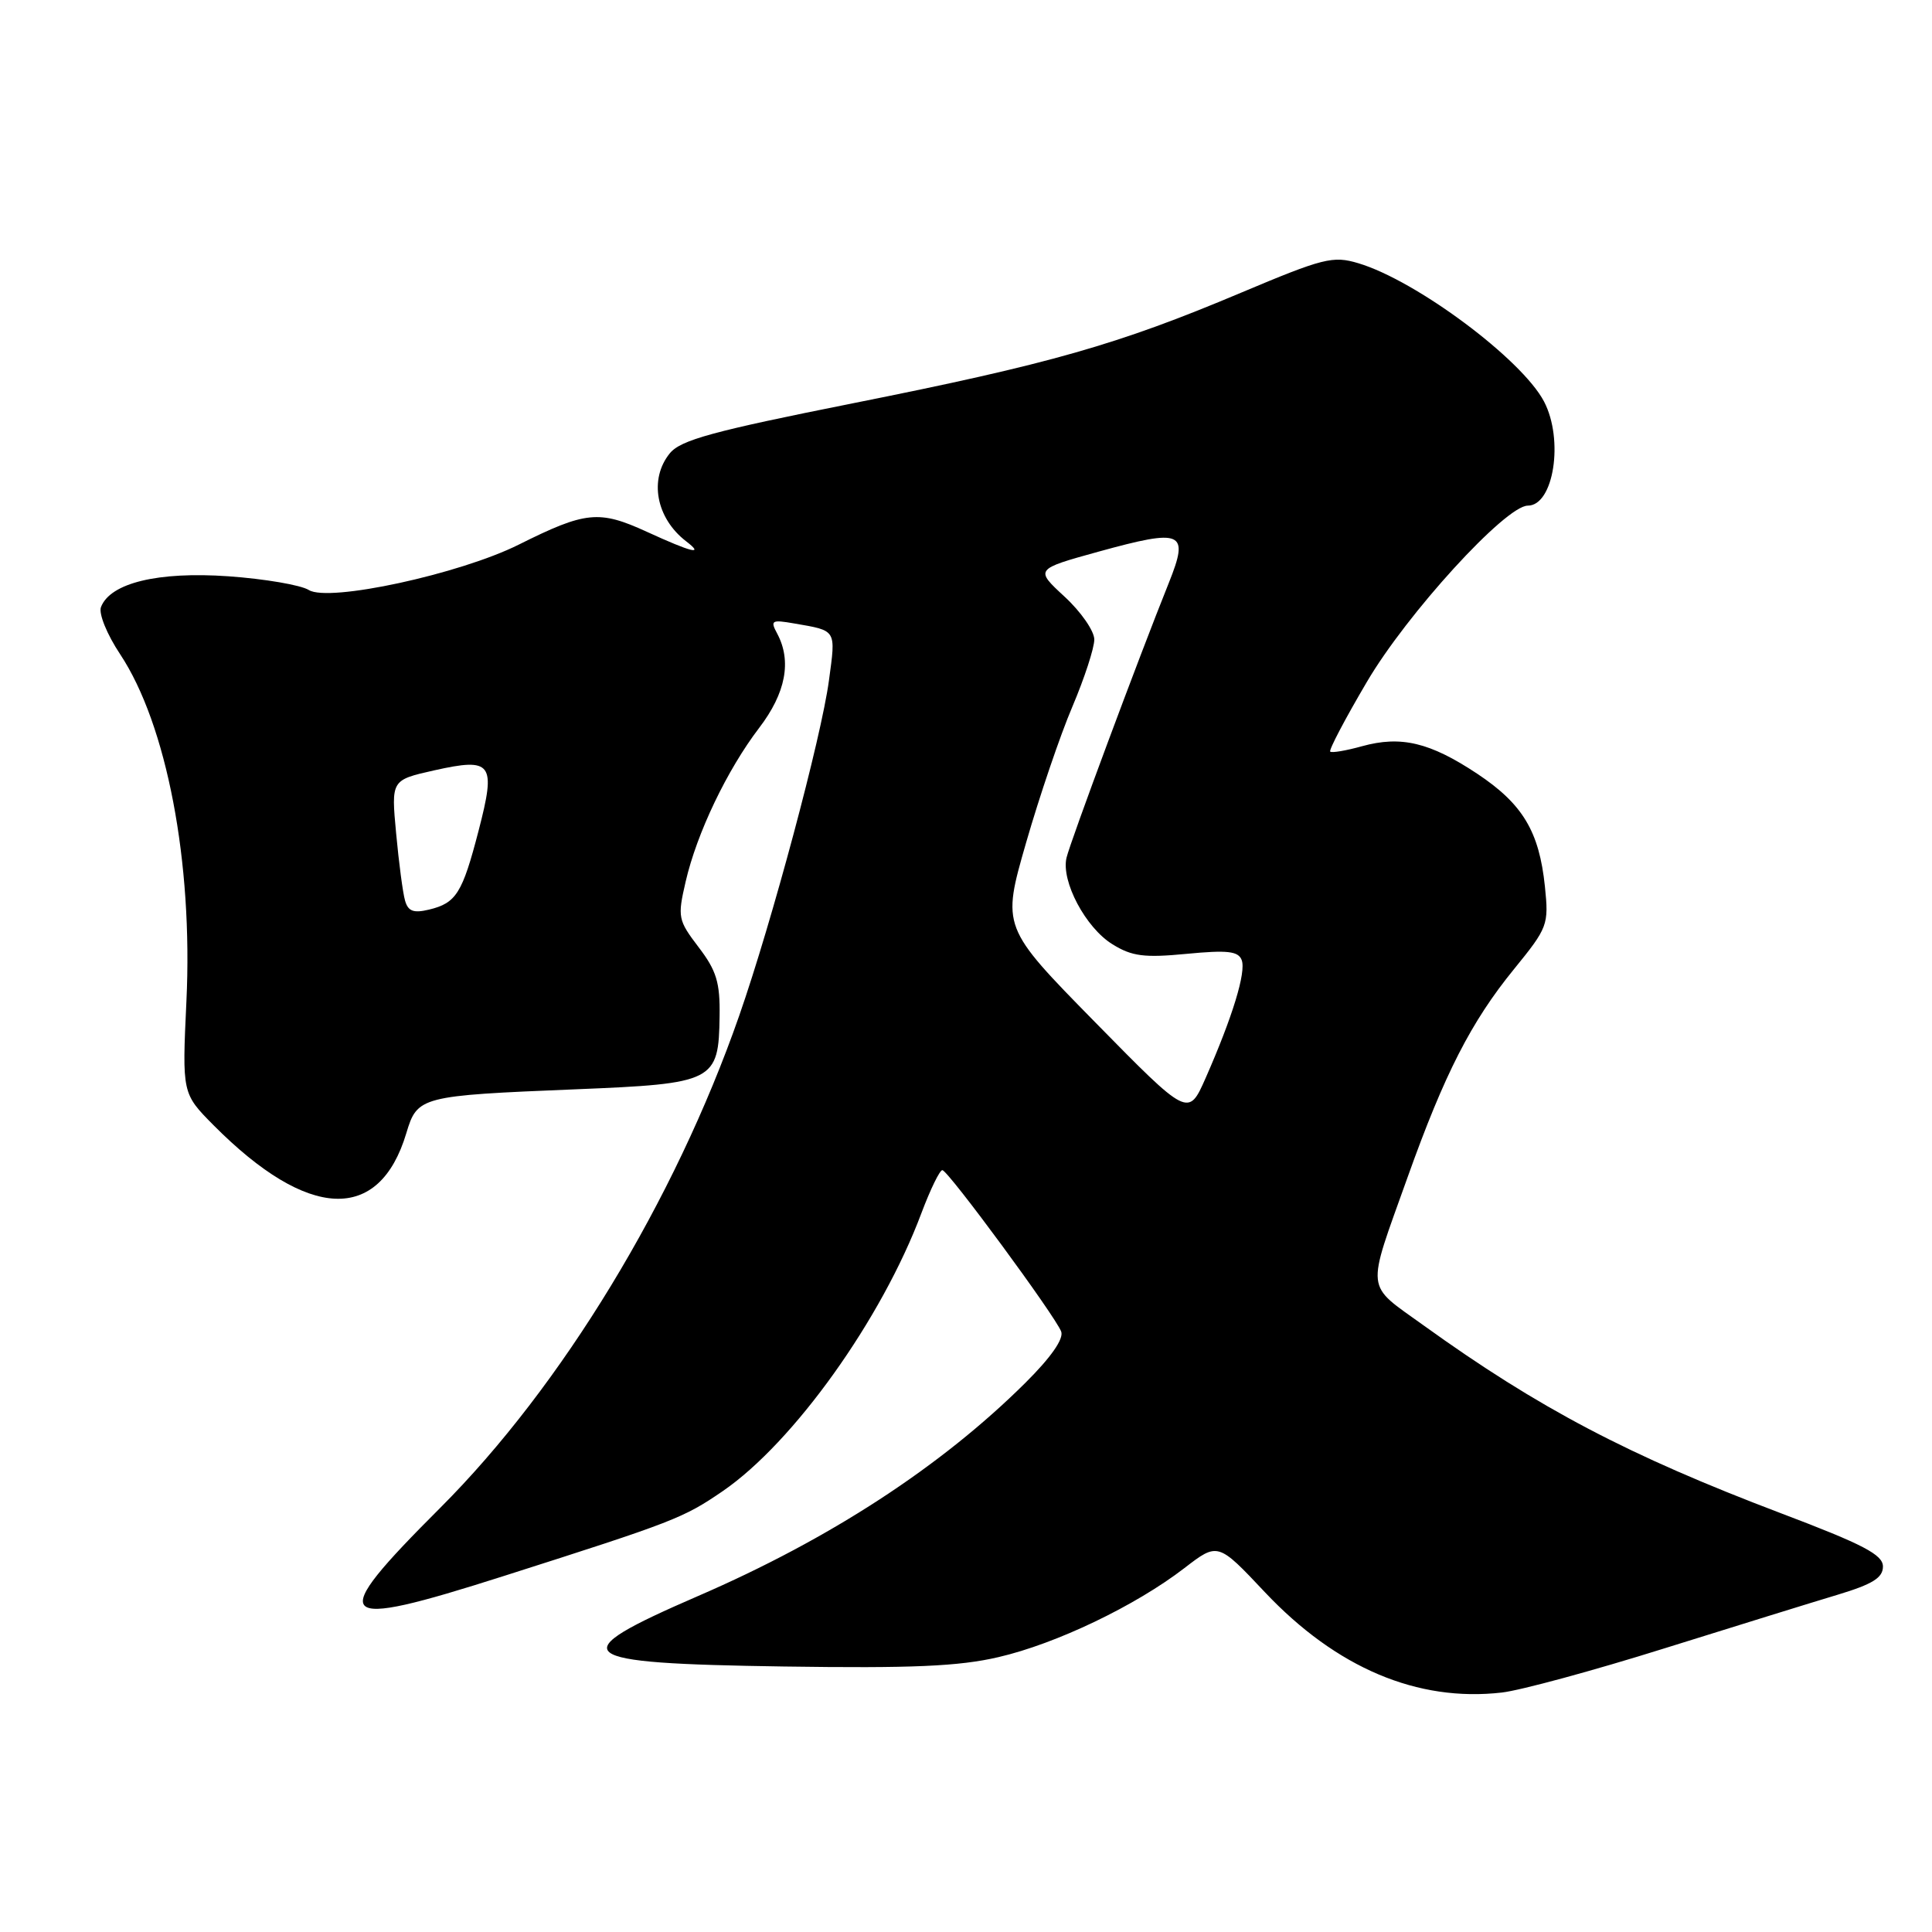 <?xml version="1.0" encoding="UTF-8" standalone="no"?>
<!DOCTYPE svg PUBLIC "-//W3C//DTD SVG 1.1//EN" "http://www.w3.org/Graphics/SVG/1.1/DTD/svg11.dtd" >
<svg xmlns="http://www.w3.org/2000/svg" xmlns:xlink="http://www.w3.org/1999/xlink" version="1.1" viewBox="0 0 256 256">
 <g >
 <path fill="currentColor"
d=" M 220.50 218.43 C 229.85 215.51 240.20 212.30 243.50 211.31 C 248.14 209.91 249.50 209.06 249.50 207.57 C 249.50 206.01 246.91 204.65 236.00 200.52 C 215.78 192.85 203.89 186.60 188.66 175.64 C 180.82 169.99 180.98 171.49 186.51 156.00 C 191.40 142.30 194.93 135.39 200.61 128.42 C 205.10 122.90 205.23 122.55 204.71 117.47 C 203.95 110.16 201.77 106.53 195.72 102.51 C 189.47 98.37 185.64 97.45 180.47 98.88 C 178.35 99.47 176.45 99.79 176.26 99.59 C 176.06 99.39 178.24 95.24 181.11 90.37 C 186.41 81.33 199.50 67.00 202.44 67.00 C 205.88 67.00 207.24 58.26 204.59 53.20 C 201.64 47.59 187.68 37.18 179.99 34.88 C 176.62 33.87 175.38 34.18 164.41 38.80 C 148.12 45.67 139.21 48.21 113.00 53.44 C 94.45 57.14 90.19 58.30 88.75 60.07 C 85.97 63.49 86.93 68.66 90.91 71.72 C 93.39 73.62 91.72 73.22 85.70 70.46 C 79.37 67.56 77.60 67.74 68.73 72.17 C 60.89 76.08 43.56 79.83 40.92 78.18 C 39.86 77.52 35.06 76.70 30.25 76.36 C 20.94 75.71 14.61 77.24 13.38 80.44 C 13.05 81.30 14.17 84.06 15.92 86.69 C 22.09 96.01 25.58 114.25 24.70 132.69 C 24.13 144.89 24.13 144.89 28.31 149.11 C 40.83 161.71 50.26 162.10 53.84 150.15 C 55.30 145.28 55.68 145.18 76.23 144.34 C 94.68 143.59 95.23 143.31 95.35 134.65 C 95.42 130.19 94.94 128.61 92.57 125.51 C 89.84 121.92 89.76 121.54 90.85 116.83 C 92.33 110.40 96.34 102.02 100.60 96.44 C 104.12 91.83 104.93 87.60 102.98 83.95 C 102.04 82.21 102.24 82.09 105.23 82.61 C 110.90 83.59 110.76 83.35 109.84 90.16 C 108.83 97.72 102.28 122.17 97.94 134.61 C 89.40 159.08 74.43 183.71 58.32 199.81 C 43.09 215.03 44.04 216.07 66.69 208.85 C 89.34 201.63 90.54 201.16 95.77 197.58 C 105.15 191.14 116.84 174.79 122.09 160.75 C 123.28 157.59 124.53 155.02 124.87 155.05 C 125.65 155.11 139.81 174.35 140.61 176.43 C 140.98 177.40 139.27 179.85 135.85 183.25 C 124.69 194.33 109.97 203.92 92.50 211.48 C 74.32 219.36 75.59 220.40 103.85 220.82 C 120.86 221.07 127.06 220.80 132.29 219.58 C 139.95 217.81 150.46 212.77 156.94 207.78 C 161.38 204.36 161.38 204.36 167.62 210.99 C 177.08 221.01 187.82 225.55 199.00 224.27 C 201.47 223.99 211.15 221.36 220.50 218.43 Z  M 145.10 135.44 C 132.74 122.85 132.74 122.85 135.96 111.67 C 137.73 105.53 140.48 97.42 142.09 93.65 C 143.69 89.88 145.00 85.87 145.00 84.74 C 145.00 83.61 143.23 81.06 141.06 79.06 C 137.13 75.43 137.13 75.43 145.55 73.10 C 156.73 70.02 157.61 70.40 154.88 77.22 C 150.88 87.17 141.83 111.50 141.32 113.65 C 140.58 116.76 143.85 122.94 147.42 125.13 C 149.99 126.72 151.62 126.93 157.23 126.39 C 162.64 125.87 164.08 126.03 164.53 127.21 C 165.14 128.80 163.32 134.74 159.75 142.85 C 157.46 148.03 157.46 148.03 145.10 135.44 Z  M 53.67 119.33 C 53.38 118.33 52.85 114.32 52.49 110.43 C 51.83 103.36 51.83 103.36 57.52 102.08 C 65.22 100.36 65.75 101.07 63.42 110.05 C 61.26 118.38 60.45 119.66 56.84 120.53 C 54.79 121.02 54.07 120.75 53.67 119.33 Z "/>
</g>
</svg>